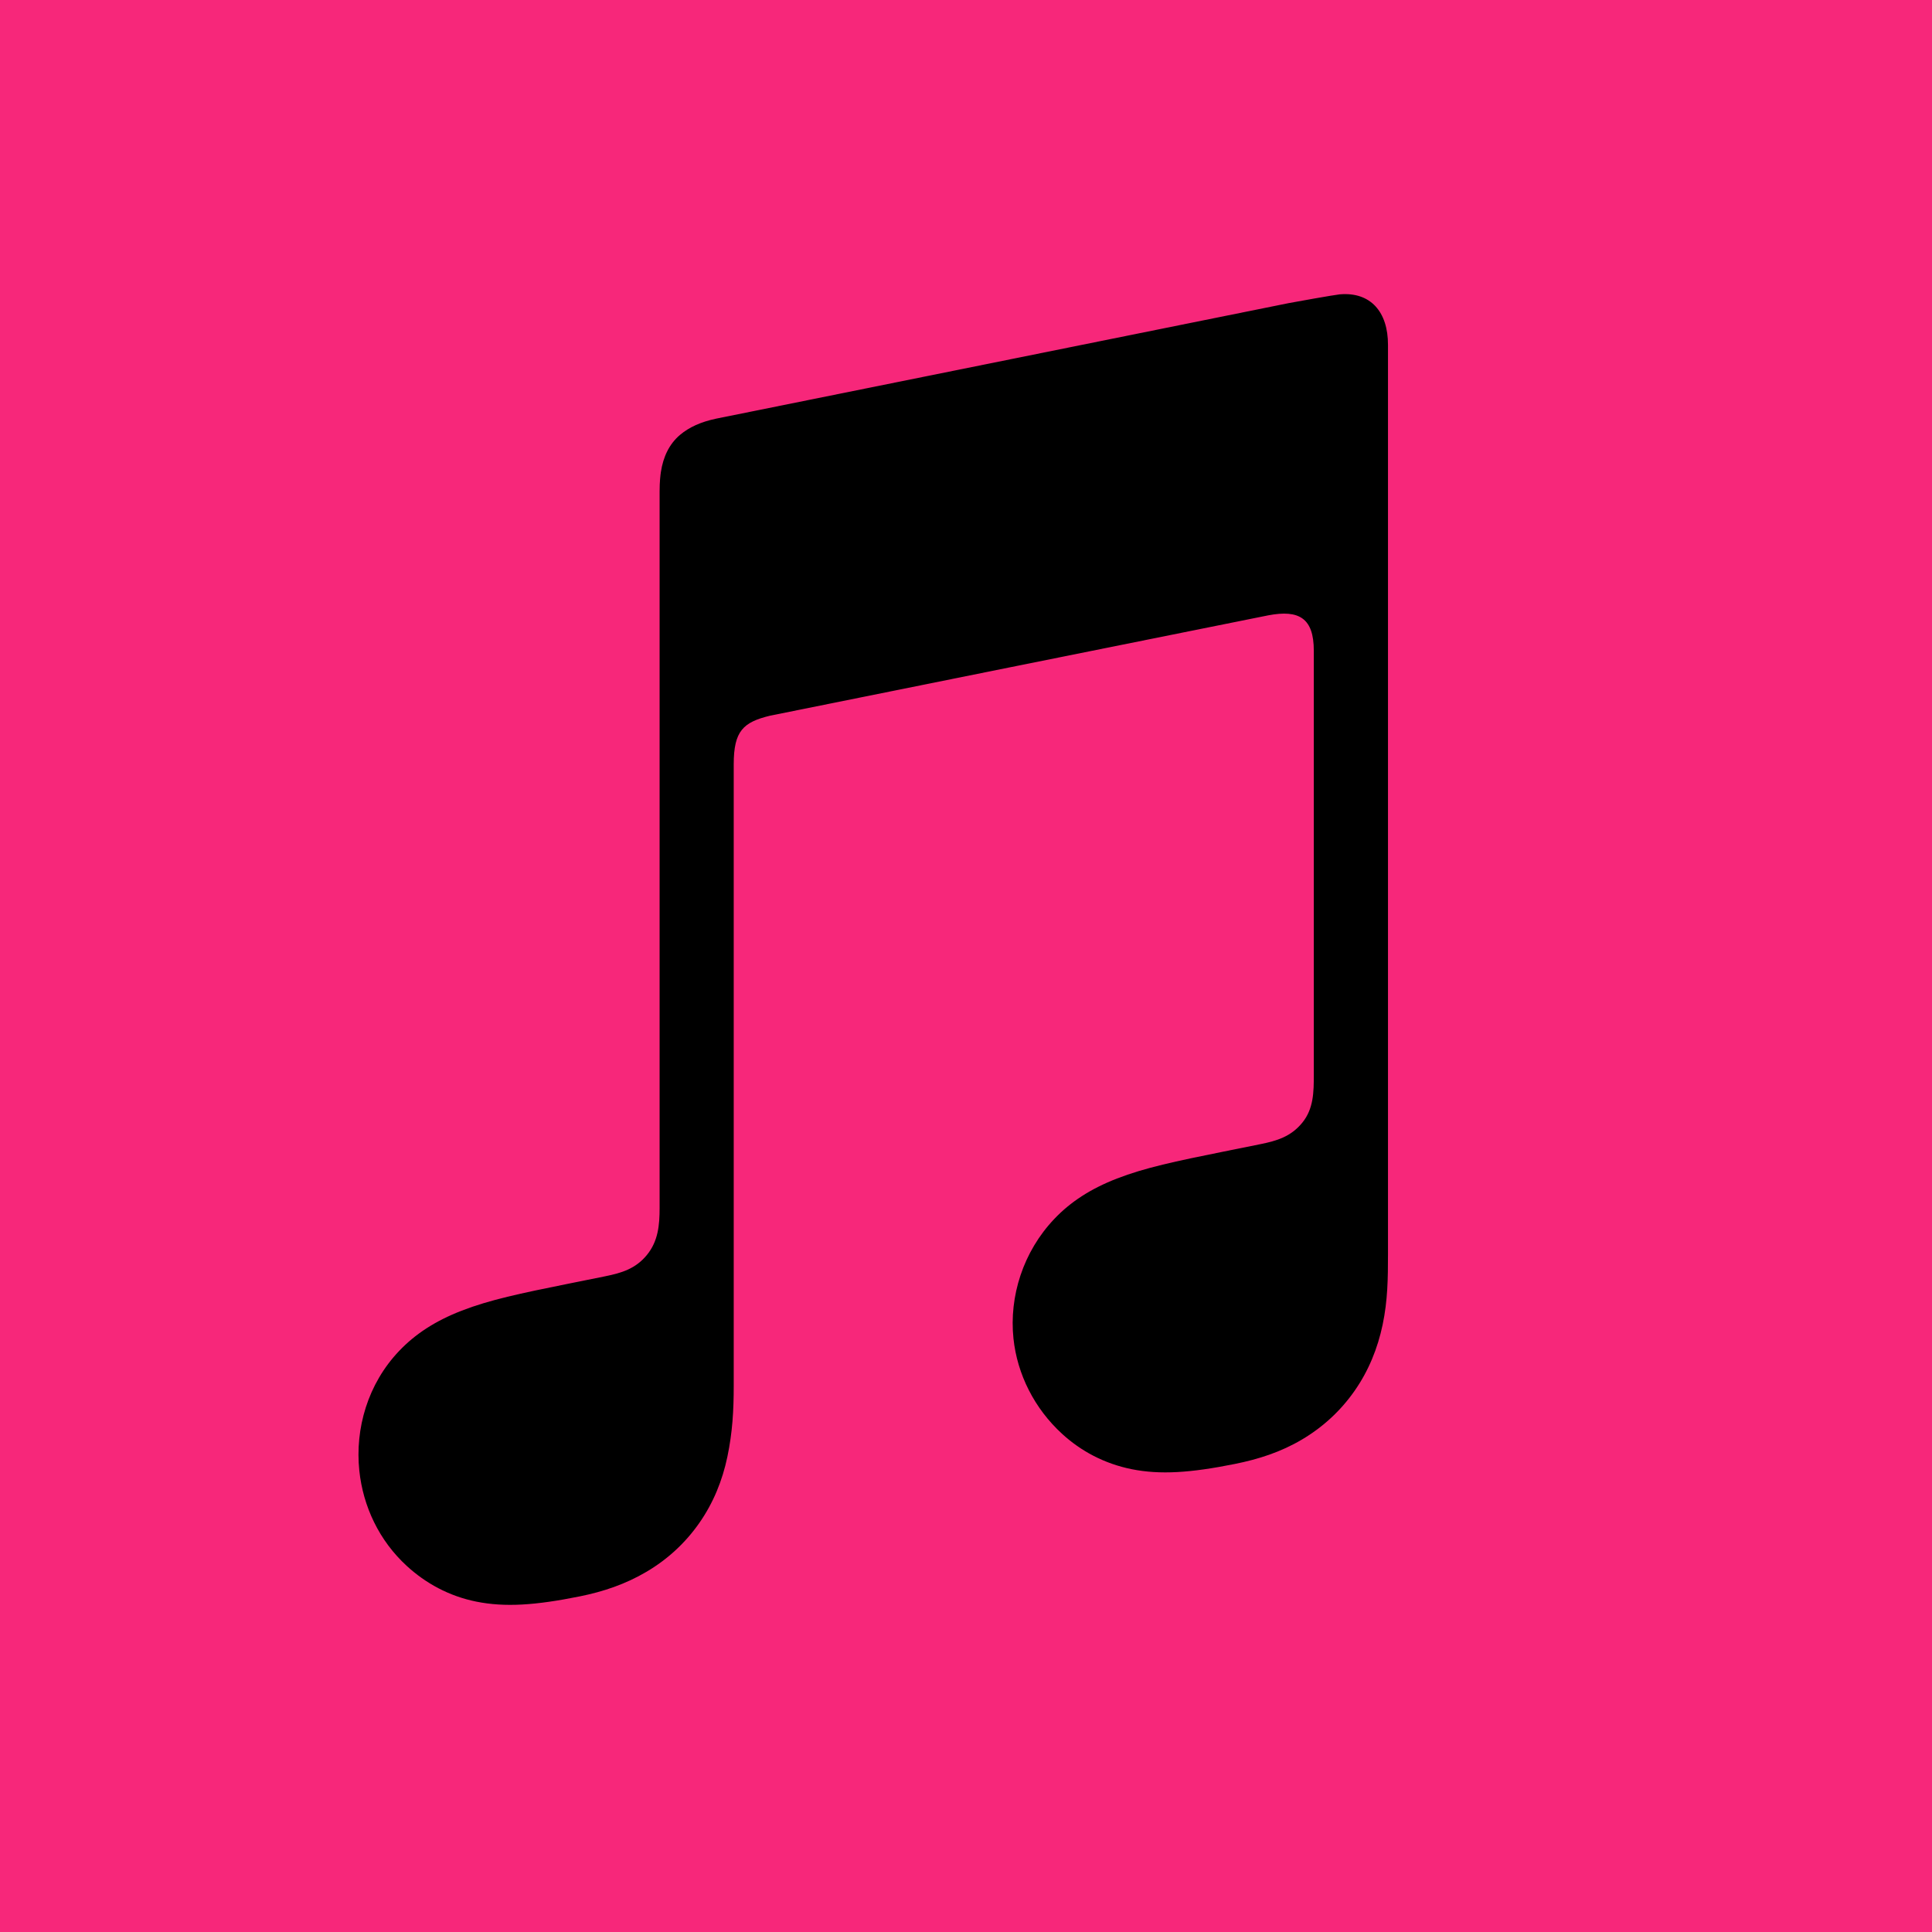 <svg width="1024" height="1024" viewBox="0 0 1024 1024" fill="none" xmlns="http://www.w3.org/2000/svg">
<g clip-path="url(#clip0_163_129)">
<rect width="1024" height="1024" fill="#F7277A"/>
<path fill-rule="evenodd" clip-rule="evenodd" d="M710.074 156.011C707.606 156.238 685.68 160.124 683.042 160.663L379.529 221.904L379.416 221.933C371.502 223.606 365.29 226.415 360.496 230.443C354.709 235.293 351.504 242.158 350.284 250.157C350.029 251.859 349.604 255.319 349.604 260.425C349.604 260.425 349.604 570.518 349.604 640.298C349.604 649.176 348.894 657.799 342.881 665.146C336.867 672.493 329.436 674.705 320.727 676.464C314.118 677.797 307.509 679.13 300.9 680.464C275.825 685.513 259.514 688.945 244.736 694.675C230.61 700.149 220.029 707.127 211.605 715.977C194.897 733.479 188.118 757.221 190.444 779.46C192.43 798.436 200.968 816.59 215.633 830.007C225.532 839.084 237.9 845.977 252.48 848.899C267.599 851.934 283.71 850.884 307.254 846.119C319.791 843.594 331.535 839.652 342.711 833.042C353.773 826.518 363.247 817.81 370.651 807.201C378.083 796.564 382.877 784.736 385.515 772.17C388.238 759.207 388.89 747.492 388.89 734.557V405.09C388.89 387.446 393.882 382.794 408.122 379.334C408.122 379.334 660.406 328.446 672.178 326.148C688.602 323 696.345 327.68 696.345 344.898V569.809C696.345 578.716 696.26 587.736 690.19 595.111C684.176 602.458 676.745 604.671 668.036 606.429C661.427 607.762 654.818 609.096 648.209 610.429C623.134 615.478 606.823 618.91 592.045 624.64C577.919 630.115 567.338 637.093 558.914 645.943C542.206 663.444 534.831 687.186 537.157 709.425C539.143 728.402 548.277 746.556 562.942 759.973C572.841 769.05 585.209 775.744 599.789 778.694C614.908 781.729 631.019 780.651 654.563 775.914C667.1 773.389 678.844 769.617 690.02 763.008C701.082 756.483 710.557 747.775 717.96 737.167C725.392 726.529 730.186 714.701 732.824 702.135C735.547 689.172 735.66 677.457 735.66 664.522V182.845C735.717 165.372 726.498 154.593 710.074 156.011Z" fill="black"/>
</g>
<defs>
<clipPath id="clip0_163_129">
<rect width="1024" height="1024" fill="white"/>
</clipPath>
</defs>
</svg>
